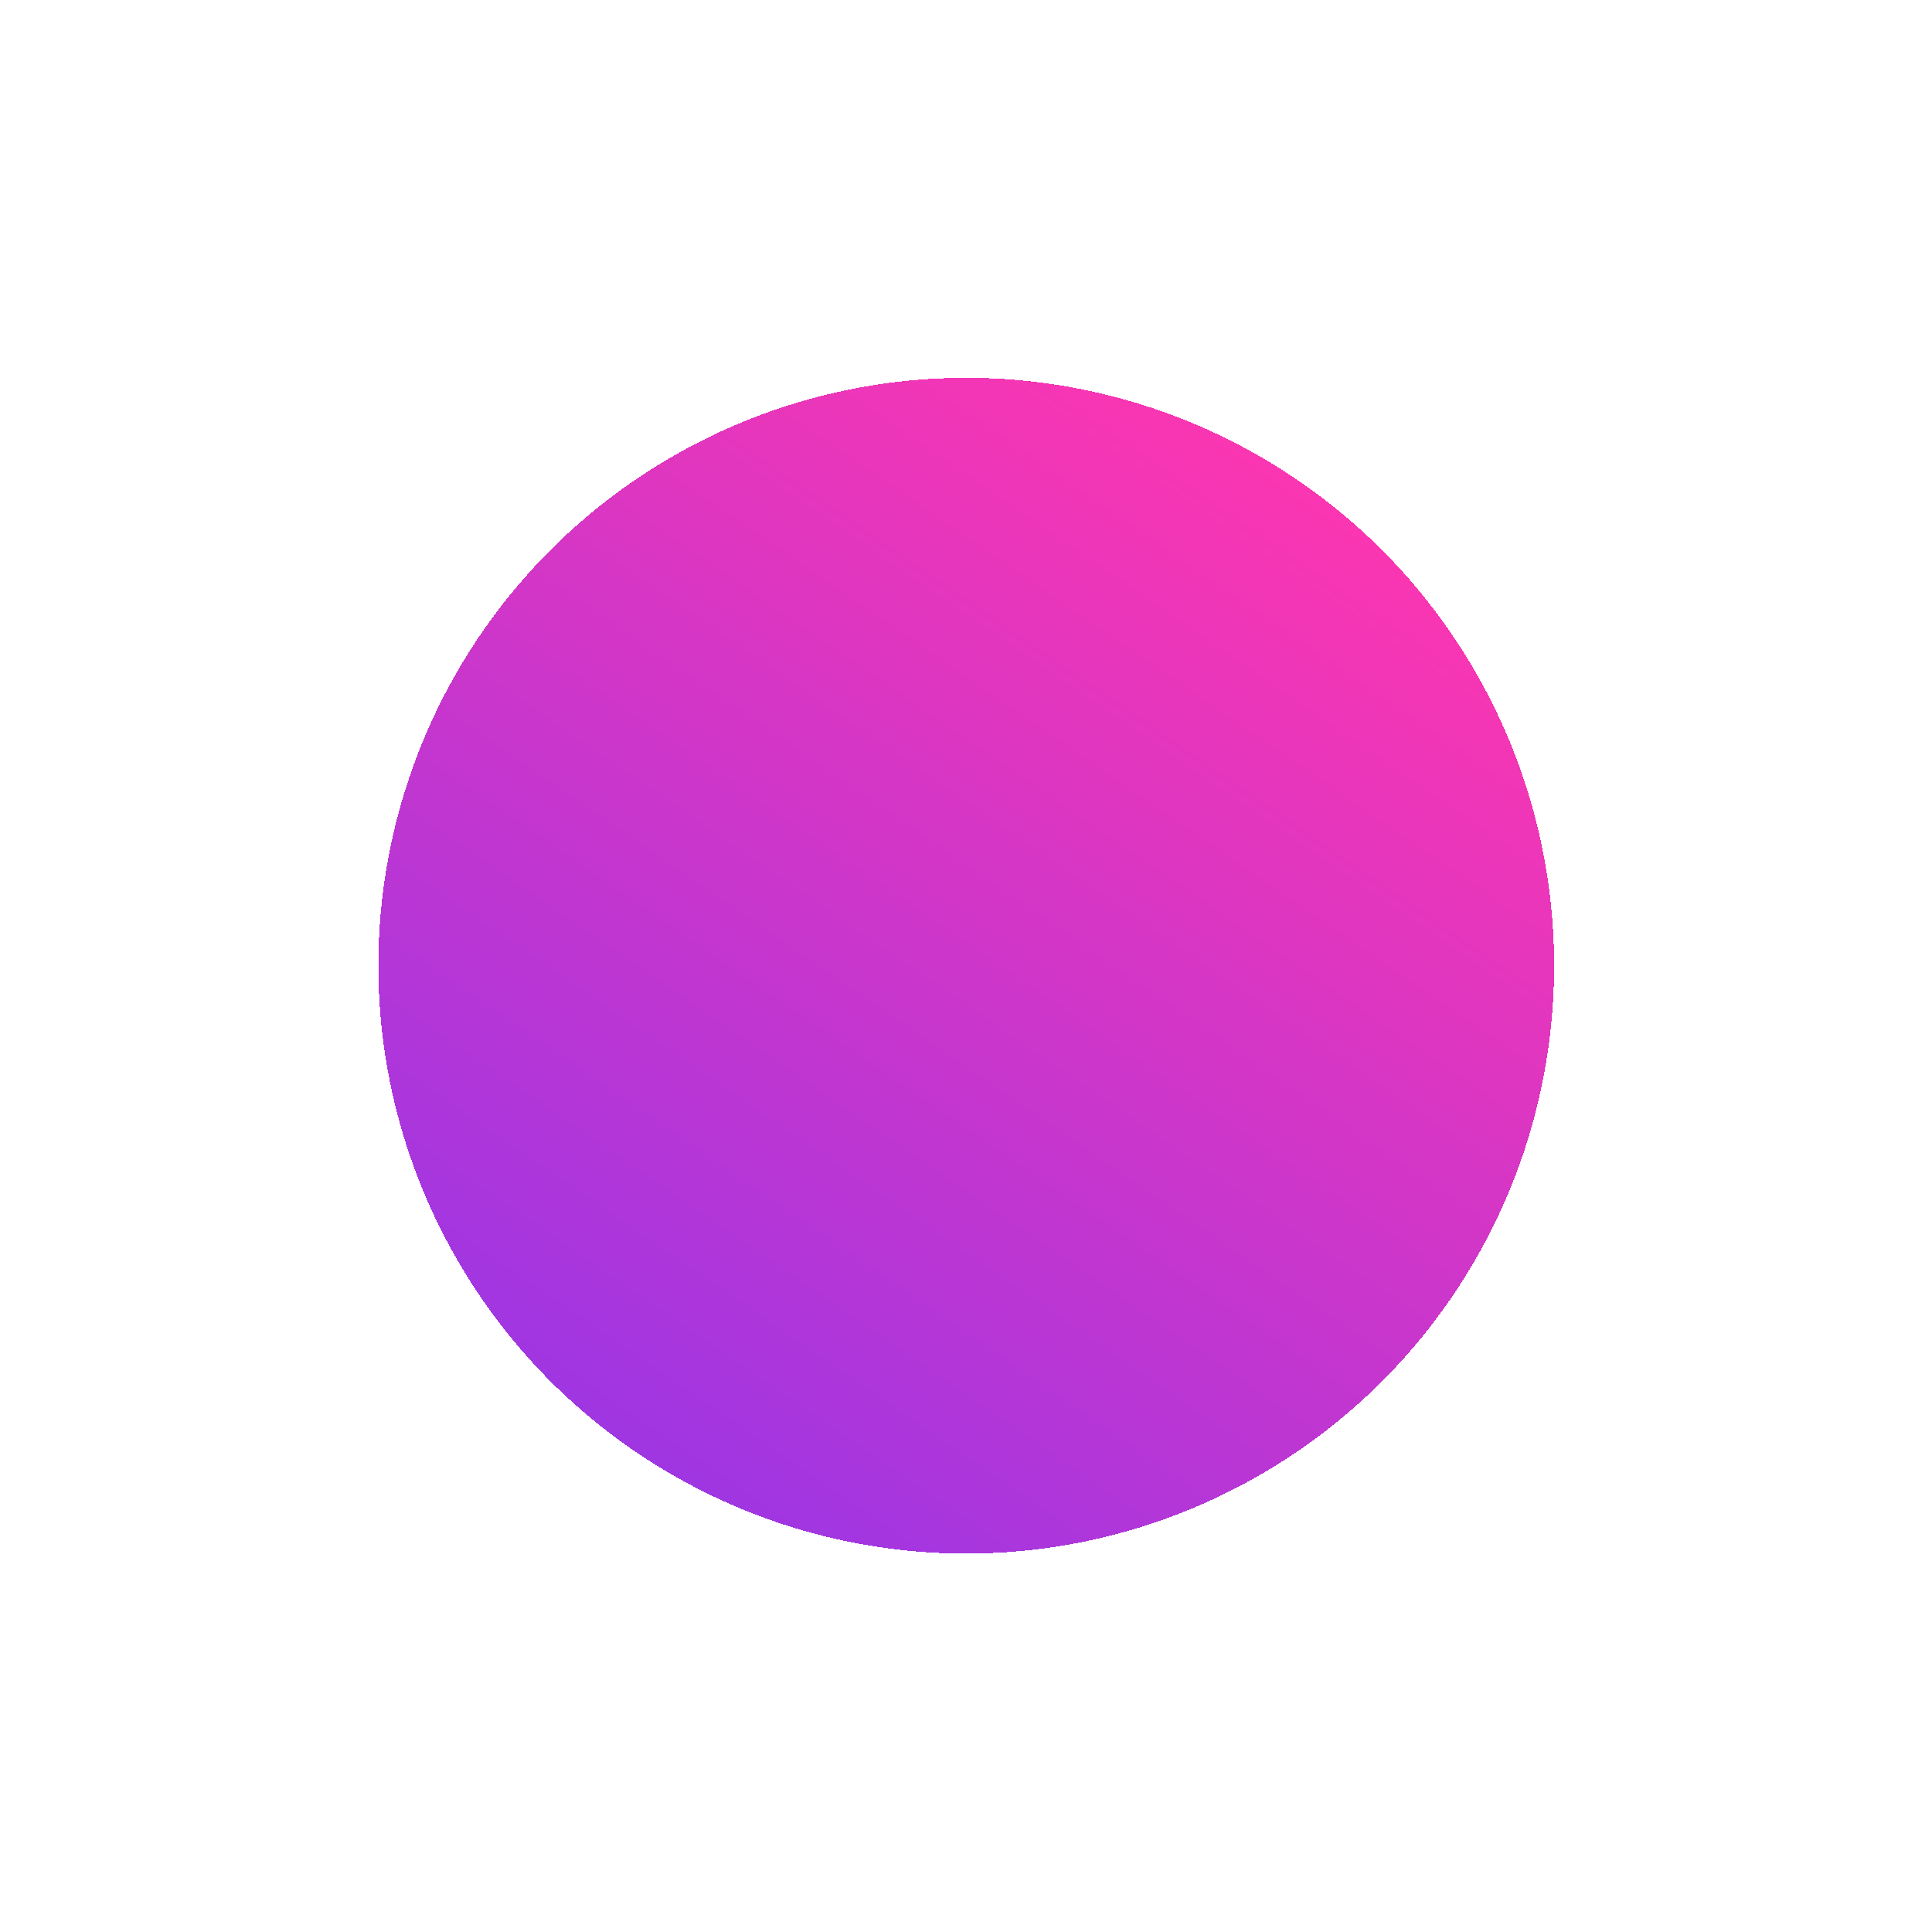 <svg width="206" height="206" viewBox="0 0 206 206" fill="none" xmlns="http://www.w3.org/2000/svg">
<g id="Ellipse 48" filter="url(#filter0_df_1_1096)">
<circle cx="112.026" cy="91.968" r="62.682" fill="url(#paint0_linear_1_1096)" fill-opacity="0.79" shape-rendering="crispEdges"/>
</g>
<defs>
<filter id="filter0_df_1_1096" x="-4.97359e-05" y="-4.97359e-05" width="206" height="206" filterUnits="userSpaceOnUse" color-interpolation-filters="sRGB">
<feFlood flood-opacity="0" result="BackgroundImageFix"/>
<feColorMatrix in="SourceAlpha" type="matrix" values="0 0 0 0 0 0 0 0 0 0 0 0 0 0 0 0 0 0 127 0" result="hardAlpha"/>
<feOffset dx="-9" dy="11"/>
<feGaussianBlur stdDeviation="20.1"/>
<feComposite in2="hardAlpha" operator="out"/>
<feColorMatrix type="matrix" values="0 0 0 0 0.483 0 0 0 0 0 0 0 0 0 1 0 0 0 0.34 0"/>
<feBlend mode="normal" in2="BackgroundImageFix" result="effect1_dropShadow_1_1096"/>
<feBlend mode="normal" in="SourceGraphic" in2="effect1_dropShadow_1_1096" result="shape"/>
<feGaussianBlur stdDeviation="0.55" result="effect2_foregroundBlur_1_1096"/>
</filter>
<linearGradient id="paint0_linear_1_1096" x1="143.265" y1="29.371" x2="26.29" y2="200.144" gradientUnits="userSpaceOnUse">
<stop stop-color="#FF0099"/>
<stop offset="1" stop-color="#4000FF"/>
</linearGradient>
</defs>
</svg>
